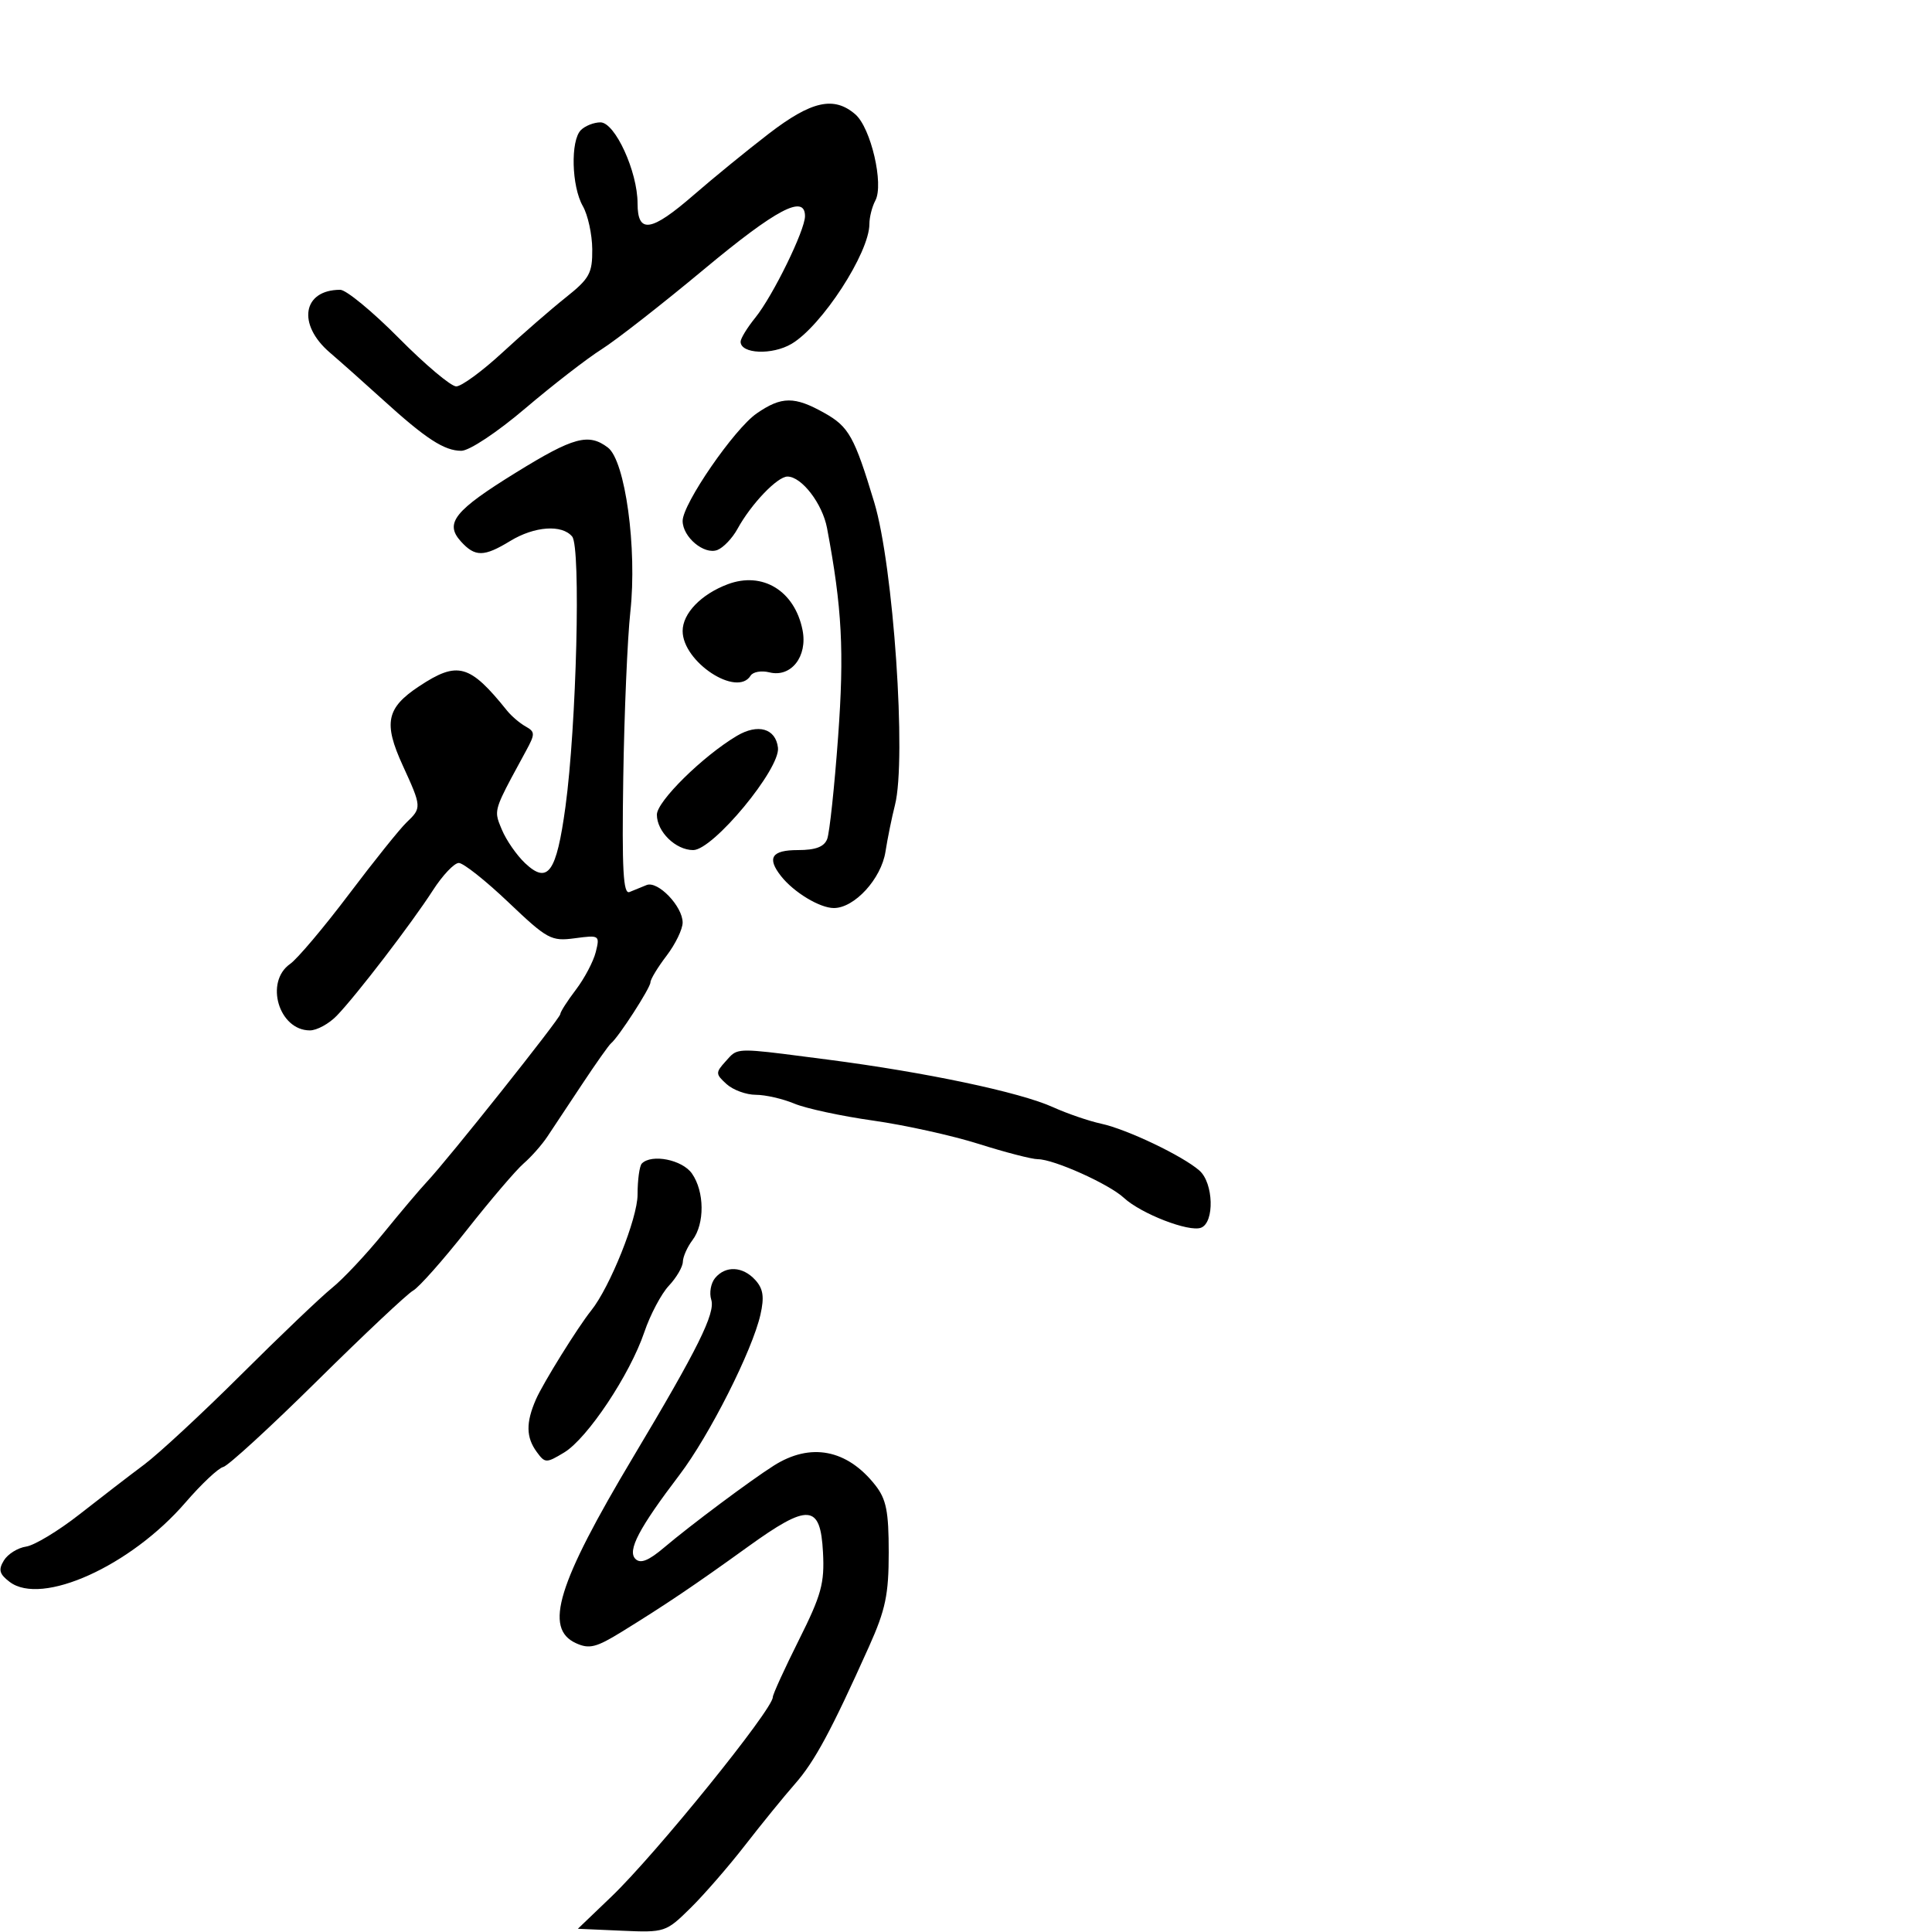 <svg xmlns="http://www.w3.org/2000/svg" width="300" height="300" viewBox="0 0 300 300" version="1.1">
  <defs/>
  <path d="M80.163,73.352 C89.055,67.86 91.394,67.226 94.391,69.495 C97.088,71.537 98.952,85.166 97.879,95 C97.429,99.125 96.935,110.718 96.78,120.762 C96.561,135.064 96.771,138.912 97.75,138.512 C98.438,138.23 99.629,137.744 100.398,137.432 C102.144,136.723 106,140.732 106,143.255 C106,144.288 104.875,146.608 103.5,148.411 C102.125,150.214 101,152.072 101,152.541 C101,153.397 96.043,161.067 94.886,162 C94.545,162.275 92.519,165.141 90.383,168.369 C88.247,171.598 85.809,175.272 84.964,176.536 C84.12,177.799 82.473,179.657 81.306,180.666 C80.138,181.675 76.168,186.325 72.483,191 C68.798,195.675 65.044,199.909 64.141,200.409 C63.239,200.909 56.541,207.209 49.258,214.409 C41.974,221.609 35.406,227.632 34.66,227.794 C33.915,227.956 31.275,230.44 28.792,233.316 C20.274,243.182 6.471,249.414 1.5,245.637 C-0.102,244.42 -0.281,243.757 0.602,242.309 C1.208,241.314 2.761,240.344 4.053,240.154 C5.344,239.964 9.071,237.714 12.334,235.154 C15.596,232.594 20.125,229.11 22.397,227.412 C24.669,225.713 31.458,219.413 37.485,213.412 C43.511,207.41 49.844,201.37 51.558,199.988 C53.273,198.607 56.865,194.782 59.543,191.488 C62.22,188.195 65.26,184.6 66.299,183.5 C69.534,180.074 87,158.116 87,157.475 C87,157.14 88.09,155.434 89.422,153.683 C90.754,151.932 92.144,149.3 92.51,147.833 C93.159,145.229 93.084,145.179 89.271,145.691 C85.587,146.185 85.004,145.869 78.948,140.107 C75.419,136.748 71.951,134 71.243,134 C70.535,134 68.724,135.912 67.219,138.25 C63.913,143.384 55.341,154.566 52.295,157.718 C51.083,158.973 49.203,160 48.117,160 C43.297,160 41.061,152.472 45.05,149.678 C46.177,148.888 50.282,144.025 54.173,138.871 C58.063,133.717 62.091,128.695 63.123,127.711 C65.501,125.445 65.492,125.316 62.533,118.853 C59.515,112.26 59.997,109.929 65.078,106.567 C71.063,102.607 72.931,103.123 78.735,110.347 C79.415,111.192 80.707,112.297 81.608,112.8 C83.106,113.639 83.112,113.962 81.673,116.608 C77.99,123.383 76.999,125.123 77.206,126.705 C77.289,127.335 77.561,127.941 77.929,128.83 C78.607,130.465 80.236,132.813 81.551,134.048 C85.08,137.363 86.405,135.508 87.801,125.294 C89.523,112.687 90.215,84.964 88.848,83.317 C87.261,81.404 82.99,81.709 79.226,84.004 C75.141,86.494 73.768,86.506 71.565,84.072 C68.993,81.23 70.551,79.287 80.163,73.352 Z M111.04,198.452 C112.67,196.487 115.349,196.623 117.292,198.77 C118.513,200.119 118.701,201.393 118.083,204.131 C116.829,209.693 110.156,222.907 105.525,229 C99.205,237.315 97.384,240.784 98.667,242.067 C99.45,242.85 100.699,242.355 103.127,240.298 C107.21,236.839 116.51,229.893 120.147,227.585 C125.861,223.958 131.533,225.049 135.912,230.615 C137.624,232.791 138,234.674 138,241.065 C138,247.61 137.509,249.955 134.939,255.68 C129.057,268.782 126.5,273.526 123.446,277 C121.754,278.925 118.275,283.2 115.715,286.5 C113.155,289.8 109.324,294.21 107.201,296.3 C103.404,300.037 103.23,300.094 96.536,299.8 L89.731,299.5 L94.949,294.5 C101.836,287.902 120,265.448 120,263.534 C120,263.104 121.82,259.116 124.044,254.673 C127.547,247.673 128.048,245.852 127.794,241.047 C127.395,233.517 125.555,233.386 116.095,240.209 C107.878,246.136 103.388,249.162 96.546,253.382 C92.582,255.827 91.505,256.096 89.437,255.153 C84.424,252.869 86.558,245.933 98.347,226.202 C108.36,209.443 111.106,203.908 110.443,201.82 C110.108,200.766 110.377,199.251 111.04,198.452 Z M119.358,20.775 C125.997,15.668 129.484,14.884 132.809,17.75 C135.231,19.838 137.274,28.62 135.923,31.143 C135.416,32.092 135,33.729 135,34.781 C135,39.246 127.617,50.613 122.913,53.392 C119.905,55.169 115,54.962 115,53.058 C115,52.56 116.028,50.881 117.284,49.327 C120.016,45.946 125,35.763 125,33.563 C125,30.114 120.559,32.453 109.301,41.83 C102.81,47.237 95.659,52.822 93.408,54.243 C91.158,55.663 85.829,59.79 81.565,63.413 C77.164,67.153 72.87,70 71.629,70 C68.989,70 66.116,68.13 59.463,62.08 C56.693,59.561 52.981,56.259 51.213,54.742 C46.103,50.357 46.994,45 52.834,45 C53.752,45 57.847,48.375 61.934,52.5 C66.02,56.625 70.029,60 70.841,60 C71.654,60 74.879,57.638 78.008,54.75 C81.137,51.862 85.565,48.012 87.849,46.194 C91.55,43.246 91.996,42.432 91.965,38.694 C91.945,36.387 91.286,33.375 90.5,32 C88.747,28.934 88.567,21.833 90.2,20.2 C90.86,19.54 92.226,19 93.236,19 C95.501,19 99,26.639 99,31.583 C99,36.352 101.096,36.033 107.75,30.25 C110.756,27.637 115.98,23.374 119.358,20.775 Z M117.5,64.194 C121.365,61.527 123.367,61.516 128.03,64.137 C131.814,66.264 132.672,67.805 135.751,78 C138.731,87.867 140.786,117.866 138.971,125 C138.482,126.925 137.817,130.188 137.495,132.252 C136.837,136.465 132.683,141 129.483,141 C127.297,141 123.267,138.565 121.282,136.046 C119.042,133.203 119.818,132 123.893,132 C126.656,132 127.978,131.499 128.447,130.276 C128.811,129.328 129.571,122.213 130.137,114.464 C131.111,101.106 130.757,94.389 128.422,82 C127.707,78.203 124.478,74 122.278,74 C120.703,74 116.63,78.264 114.514,82.129 C113.722,83.575 112.317,85.048 111.392,85.403 C109.339,86.191 106,83.394 106,80.886 C106,78.235 114.019,66.595 117.5,64.194 Z M112.647,164.838 C113.126,164.308 113.443,163.905 113.845,163.625 C115.135,162.724 117.3,163.079 128.5,164.531 C143.775,166.512 158.372,169.592 163.5,171.917 C165.701,172.915 169.076,174.072 171,174.489 C175.005,175.356 183.658,179.487 186.25,181.769 C188.442,183.699 188.613,189.827 186.498,190.639 C184.627,191.357 177.179,188.47 174.5,185.987 C172.185,183.843 163.619,180 161.155,180 C160.231,180 156.106,178.934 151.988,177.631 C147.87,176.329 140.477,174.695 135.561,174.001 C130.644,173.307 125.146,172.123 123.343,171.37 C121.54,170.616 118.848,170 117.361,170 C115.874,170 113.831,169.252 112.821,168.338 C111.104,166.784 111.093,166.555 112.647,164.838 Z M99.667,180.667 C101.2,179.133 105.944,180.082 107.443,182.223 C109.405,185.023 109.448,190.025 107.532,192.559 C106.724,193.626 106.049,195.146 106.032,195.936 C106.014,196.725 105.036,198.397 103.858,199.651 C102.68,200.905 100.963,204.154 100.043,206.872 C97.815,213.453 91.203,223.372 87.595,225.546 C84.813,227.222 84.633,227.218 83.345,225.457 C81.677,223.177 81.643,220.912 83.221,217.297 C84.317,214.784 89.746,206.051 91.797,203.5 C94.717,199.868 99,189.169 99,185.507 C99,183.211 99.3,181.033 99.667,180.667 Z M113,90.722 C118.409,88.689 123.398,91.74 124.615,97.825 C125.436,101.93 122.84,105.249 119.469,104.403 C118.231,104.092 116.918,104.324 116.55,104.919 C114.442,108.33 106,102.777 106,97.979 C106,95.249 108.869,92.274 113,90.722 Z M114.42,114.265 C117.699,112.319 120.455,113.114 120.803,116.107 C121.183,119.38 110.731,132 107.639,132 C104.923,132 102,129.15 102,126.502 C102,124.435 109.141,117.399 114.42,114.265 Z"/>
</svg>

